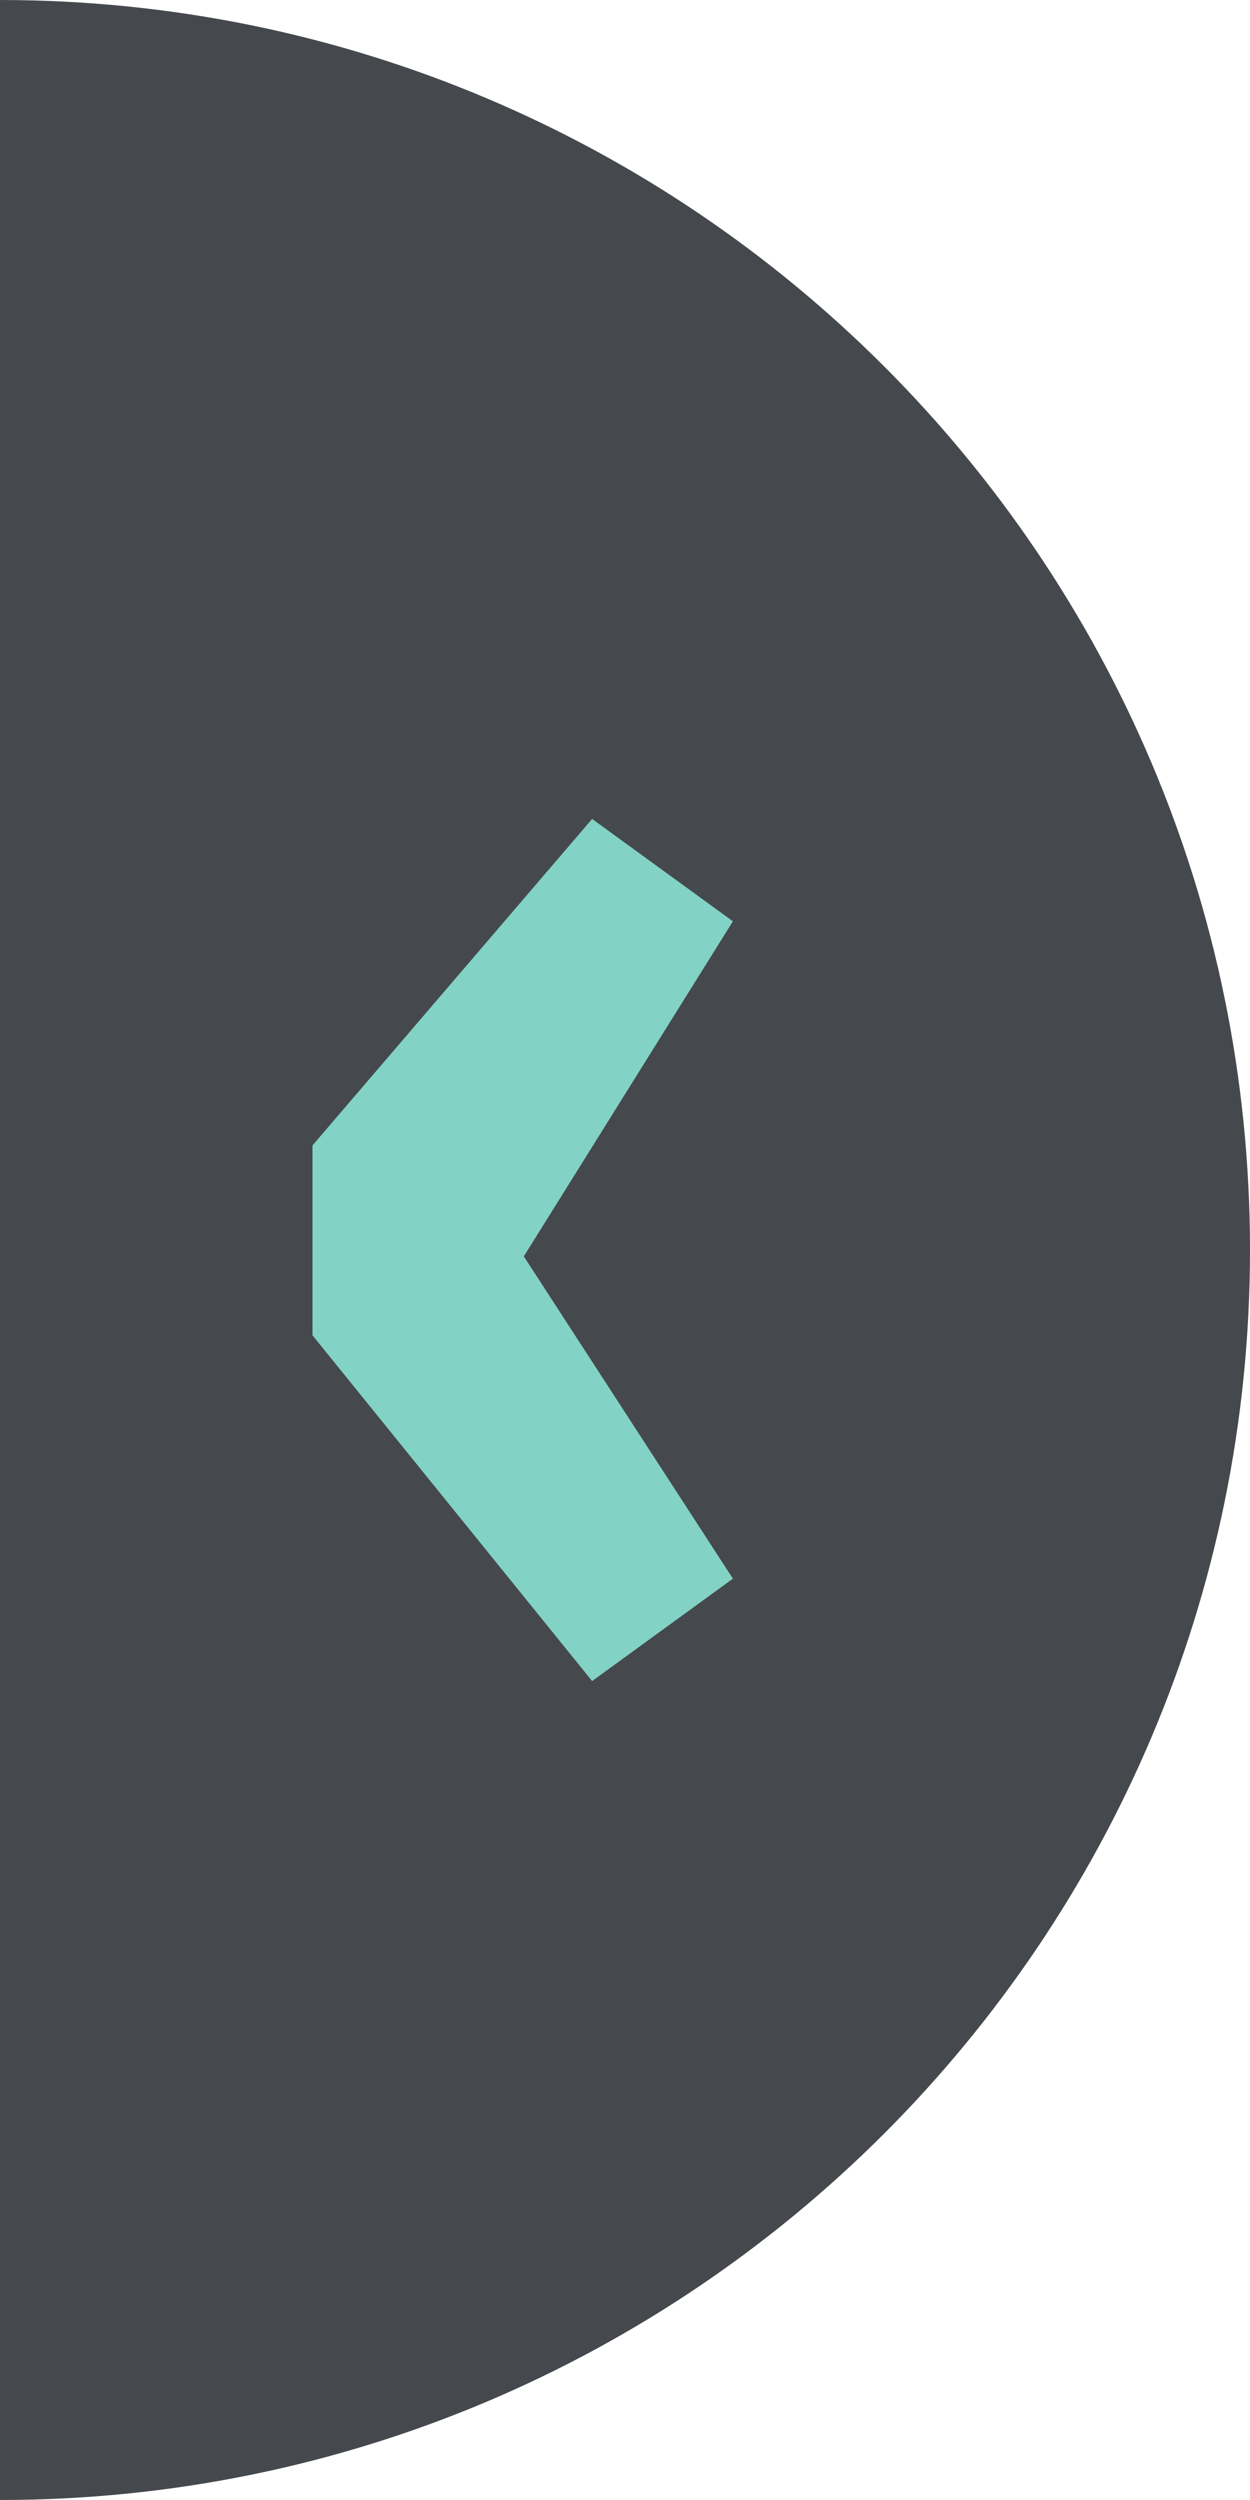 <?xml version="1.0" encoding="utf-8"?>
<!-- Generator: Adobe Illustrator 16.0.0, SVG Export Plug-In . SVG Version: 6.00 Build 0)  -->
<!DOCTYPE svg PUBLIC "-//W3C//DTD SVG 1.1//EN" "http://www.w3.org/Graphics/SVG/1.1/DTD/svg11.dtd">
<svg version="1.1" id="Calque_1" xmlns="http://www.w3.org/2000/svg" xmlns:xlink="http://www.w3.org/1999/xlink" x="0px" y="0px"
	 width="40px" height="80px" viewBox="0 0 40 80" enable-background="new 0 0 40 80" xml:space="preserve">
<symbol  id="btn-prev-slide" viewBox="-15 -40 40 80">
	<path fill="#45494D" d="M25,0c0-22.091-17.909-40-40-40v80C7.091,40,25,22.091,25,0z"/>
	<g>
		<path fill="#82D2C5" d="M8.453-10.517l-4.505-3.277L-5-2.73v6.077l8.948,10.447l4.505-3.275L1.762-0.204L8.453-10.517z"/>
	</g>
</symbol>
<use xlink:href="#btn-prev-slide"  width="40" height="80" id="XMLID_1_" x="-15" y="-40" transform="matrix(1 0 0 -1 15 40)" overflow="visible"/>
</svg>
